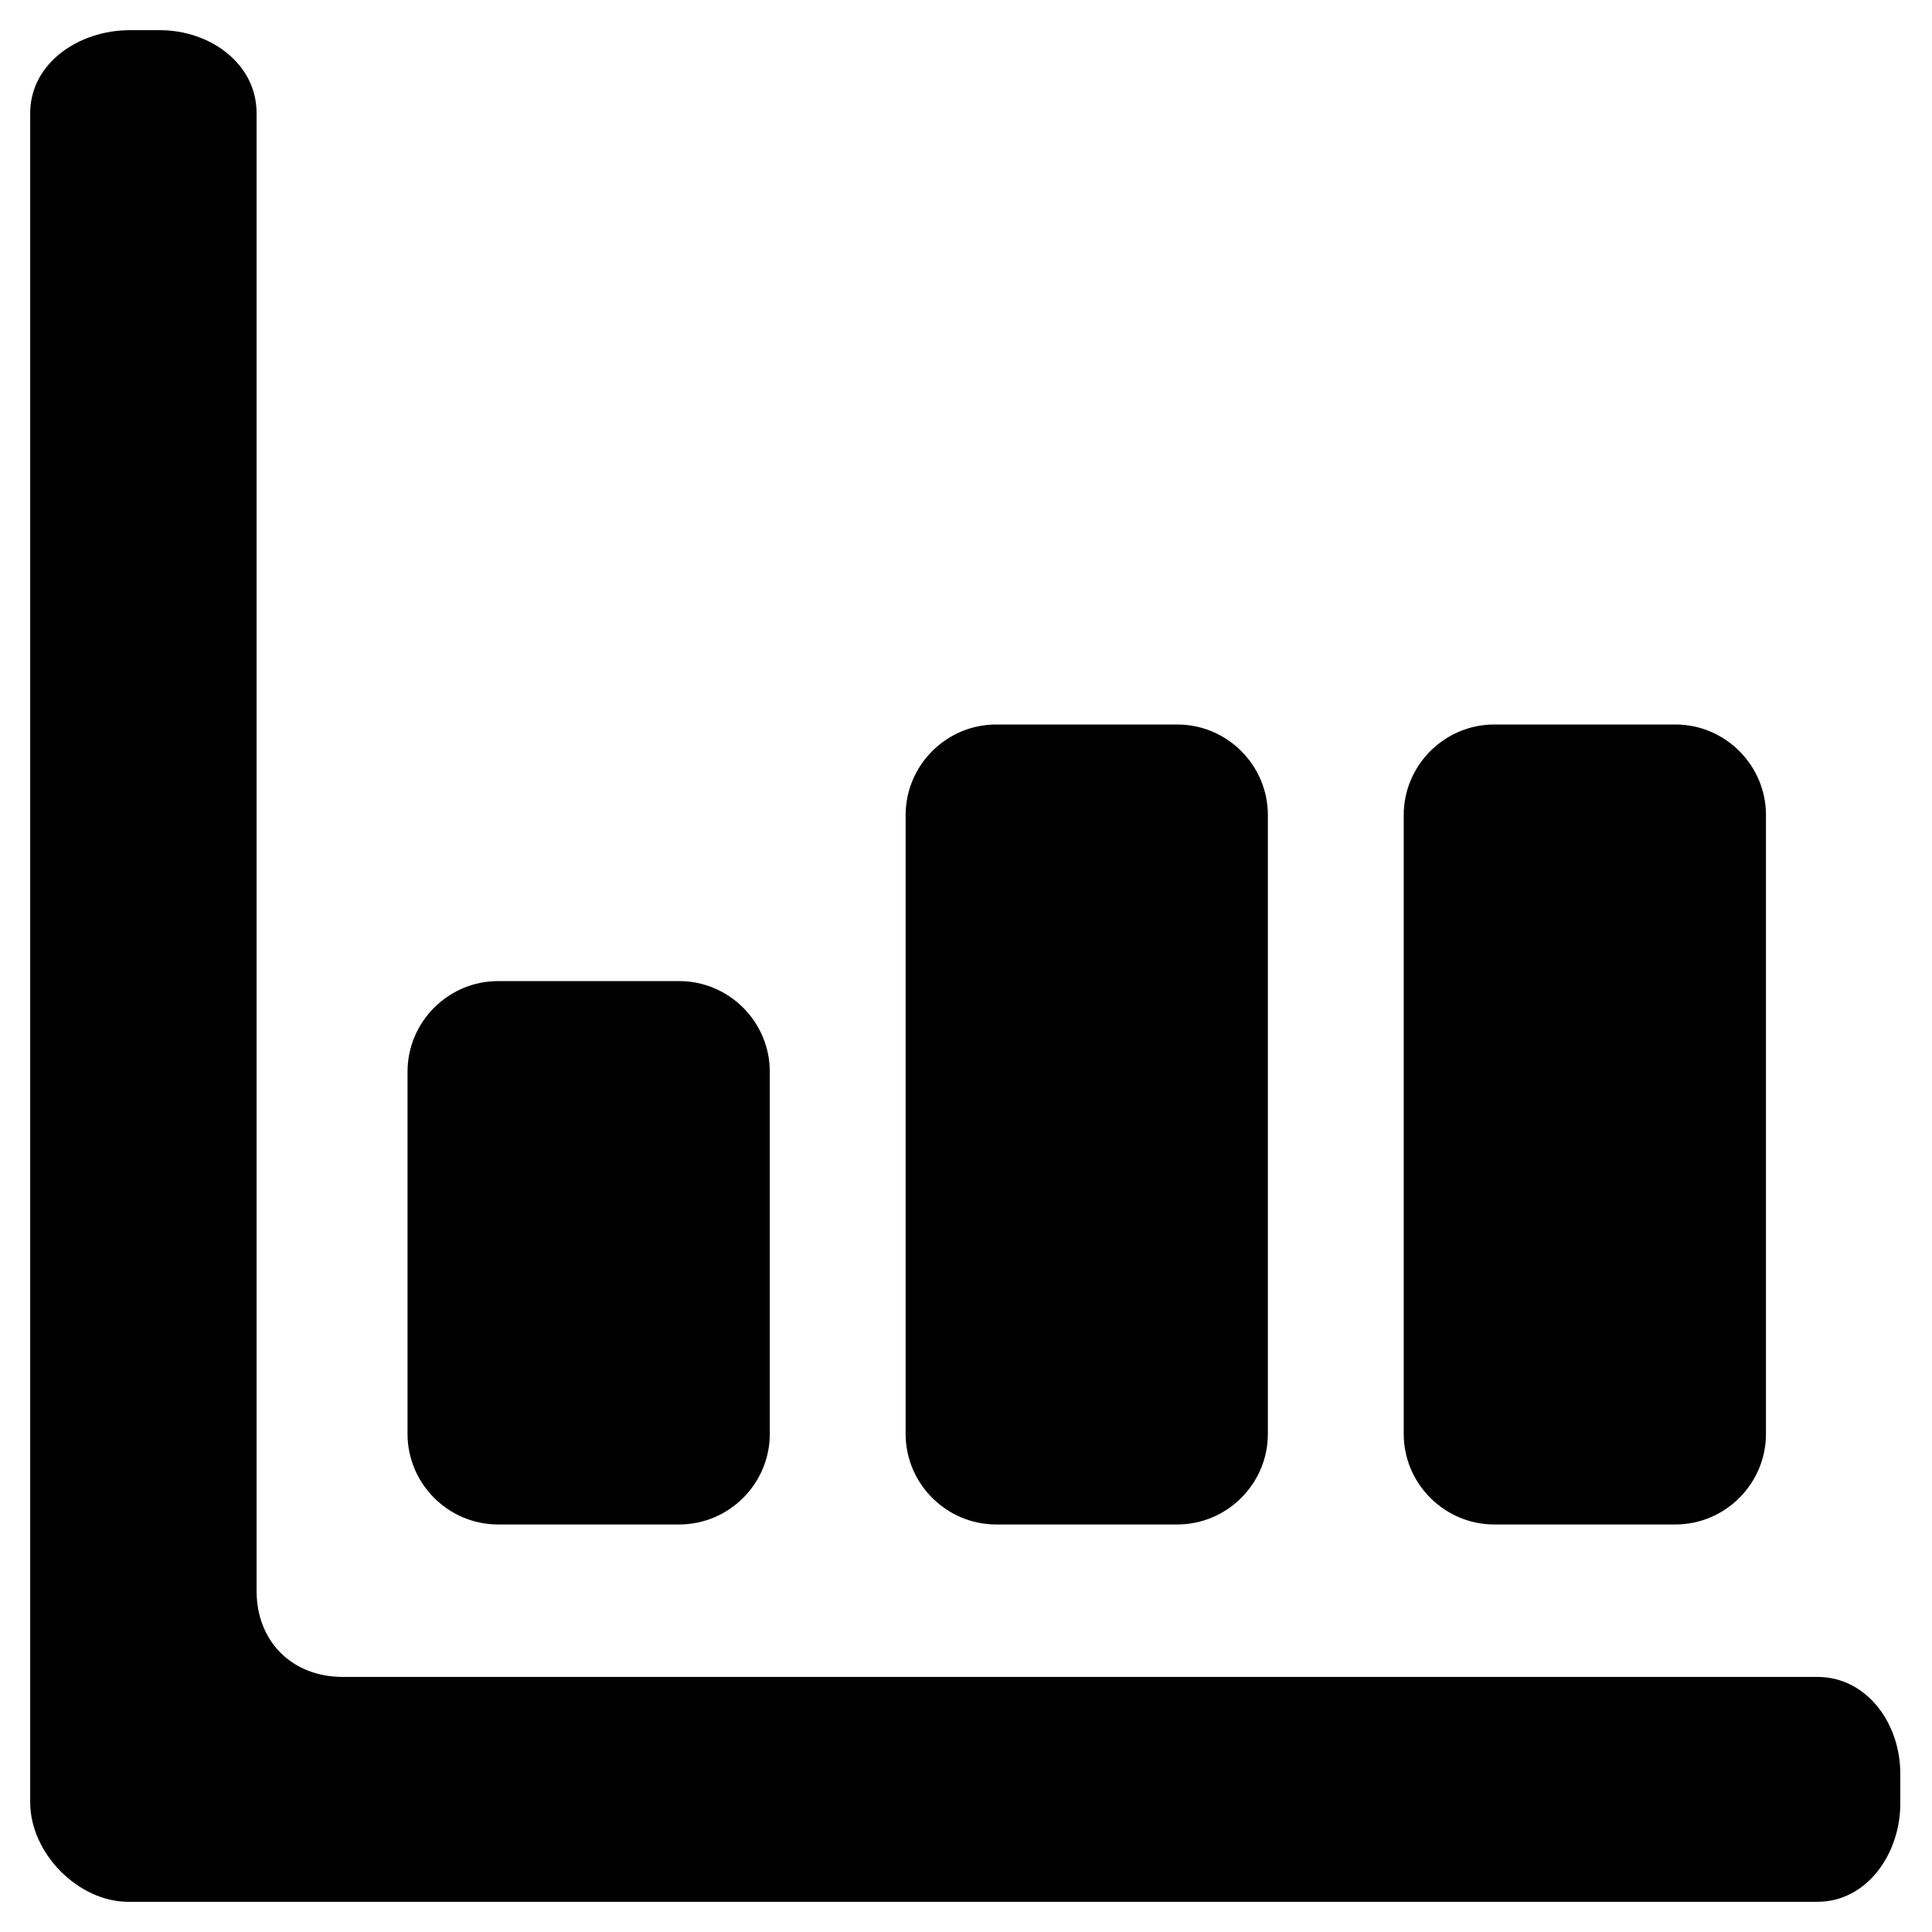 <?xml version="1.0" encoding="utf-8"?>
<!-- Generator: Adobe Illustrator 18.0.0, SVG Export Plug-In . SVG Version: 6.00 Build 0)  -->
<!DOCTYPE svg PUBLIC "-//W3C//DTD SVG 1.1//EN" "http://www.w3.org/Graphics/SVG/1.1/DTD/svg11.dtd">
<svg version="1.1" id="Layer_1" xmlns="http://www.w3.org/2000/svg" xmlns:xlink="http://www.w3.org/1999/xlink" x="0px" y="0px"
	 width="128px" height="128px" viewBox="0 0 128 128" enable-background="new 0 0 128 128" xml:space="preserve">
<path d="M45,65H33c-3.3,0-6,2.7-6,6V95c0,3.3,2.7,6,6,6H45c3.3,0,6-2.7,6-6V71C51,67.7,48.3,65,45,65z"/>
<path d="M66,48c-3.3,0-6,2.7-6,6V95c0,3.3,2.7,6,6,6H78c3.3,0,6-2.7,6-6V54c0-3.3-2.7-6-6-6H66z"/>
<path d="M111,48H99c-3.3,0-6,2.7-6,6V95c0,3.3,2.7,6,6,6H111c3.3,0,6-2.7,6-6V54C117,50.7,114.3,48,111,48z"/>
<path d="M8.5,126h111.9c3.3,0,5.5-3.2,5.5-6.5v-2c0-3.3-2.2-6.4-5.5-6.4H22.7c-3.3,0-5.7-2.3-5.7-5.7V7.5C17,4.2,13.9,2,10.6,2h-2
	C5.2,2,2,4.2,2,7.5v111.9C2,122.8,5.2,126,8.5,126z"/>
</svg>

